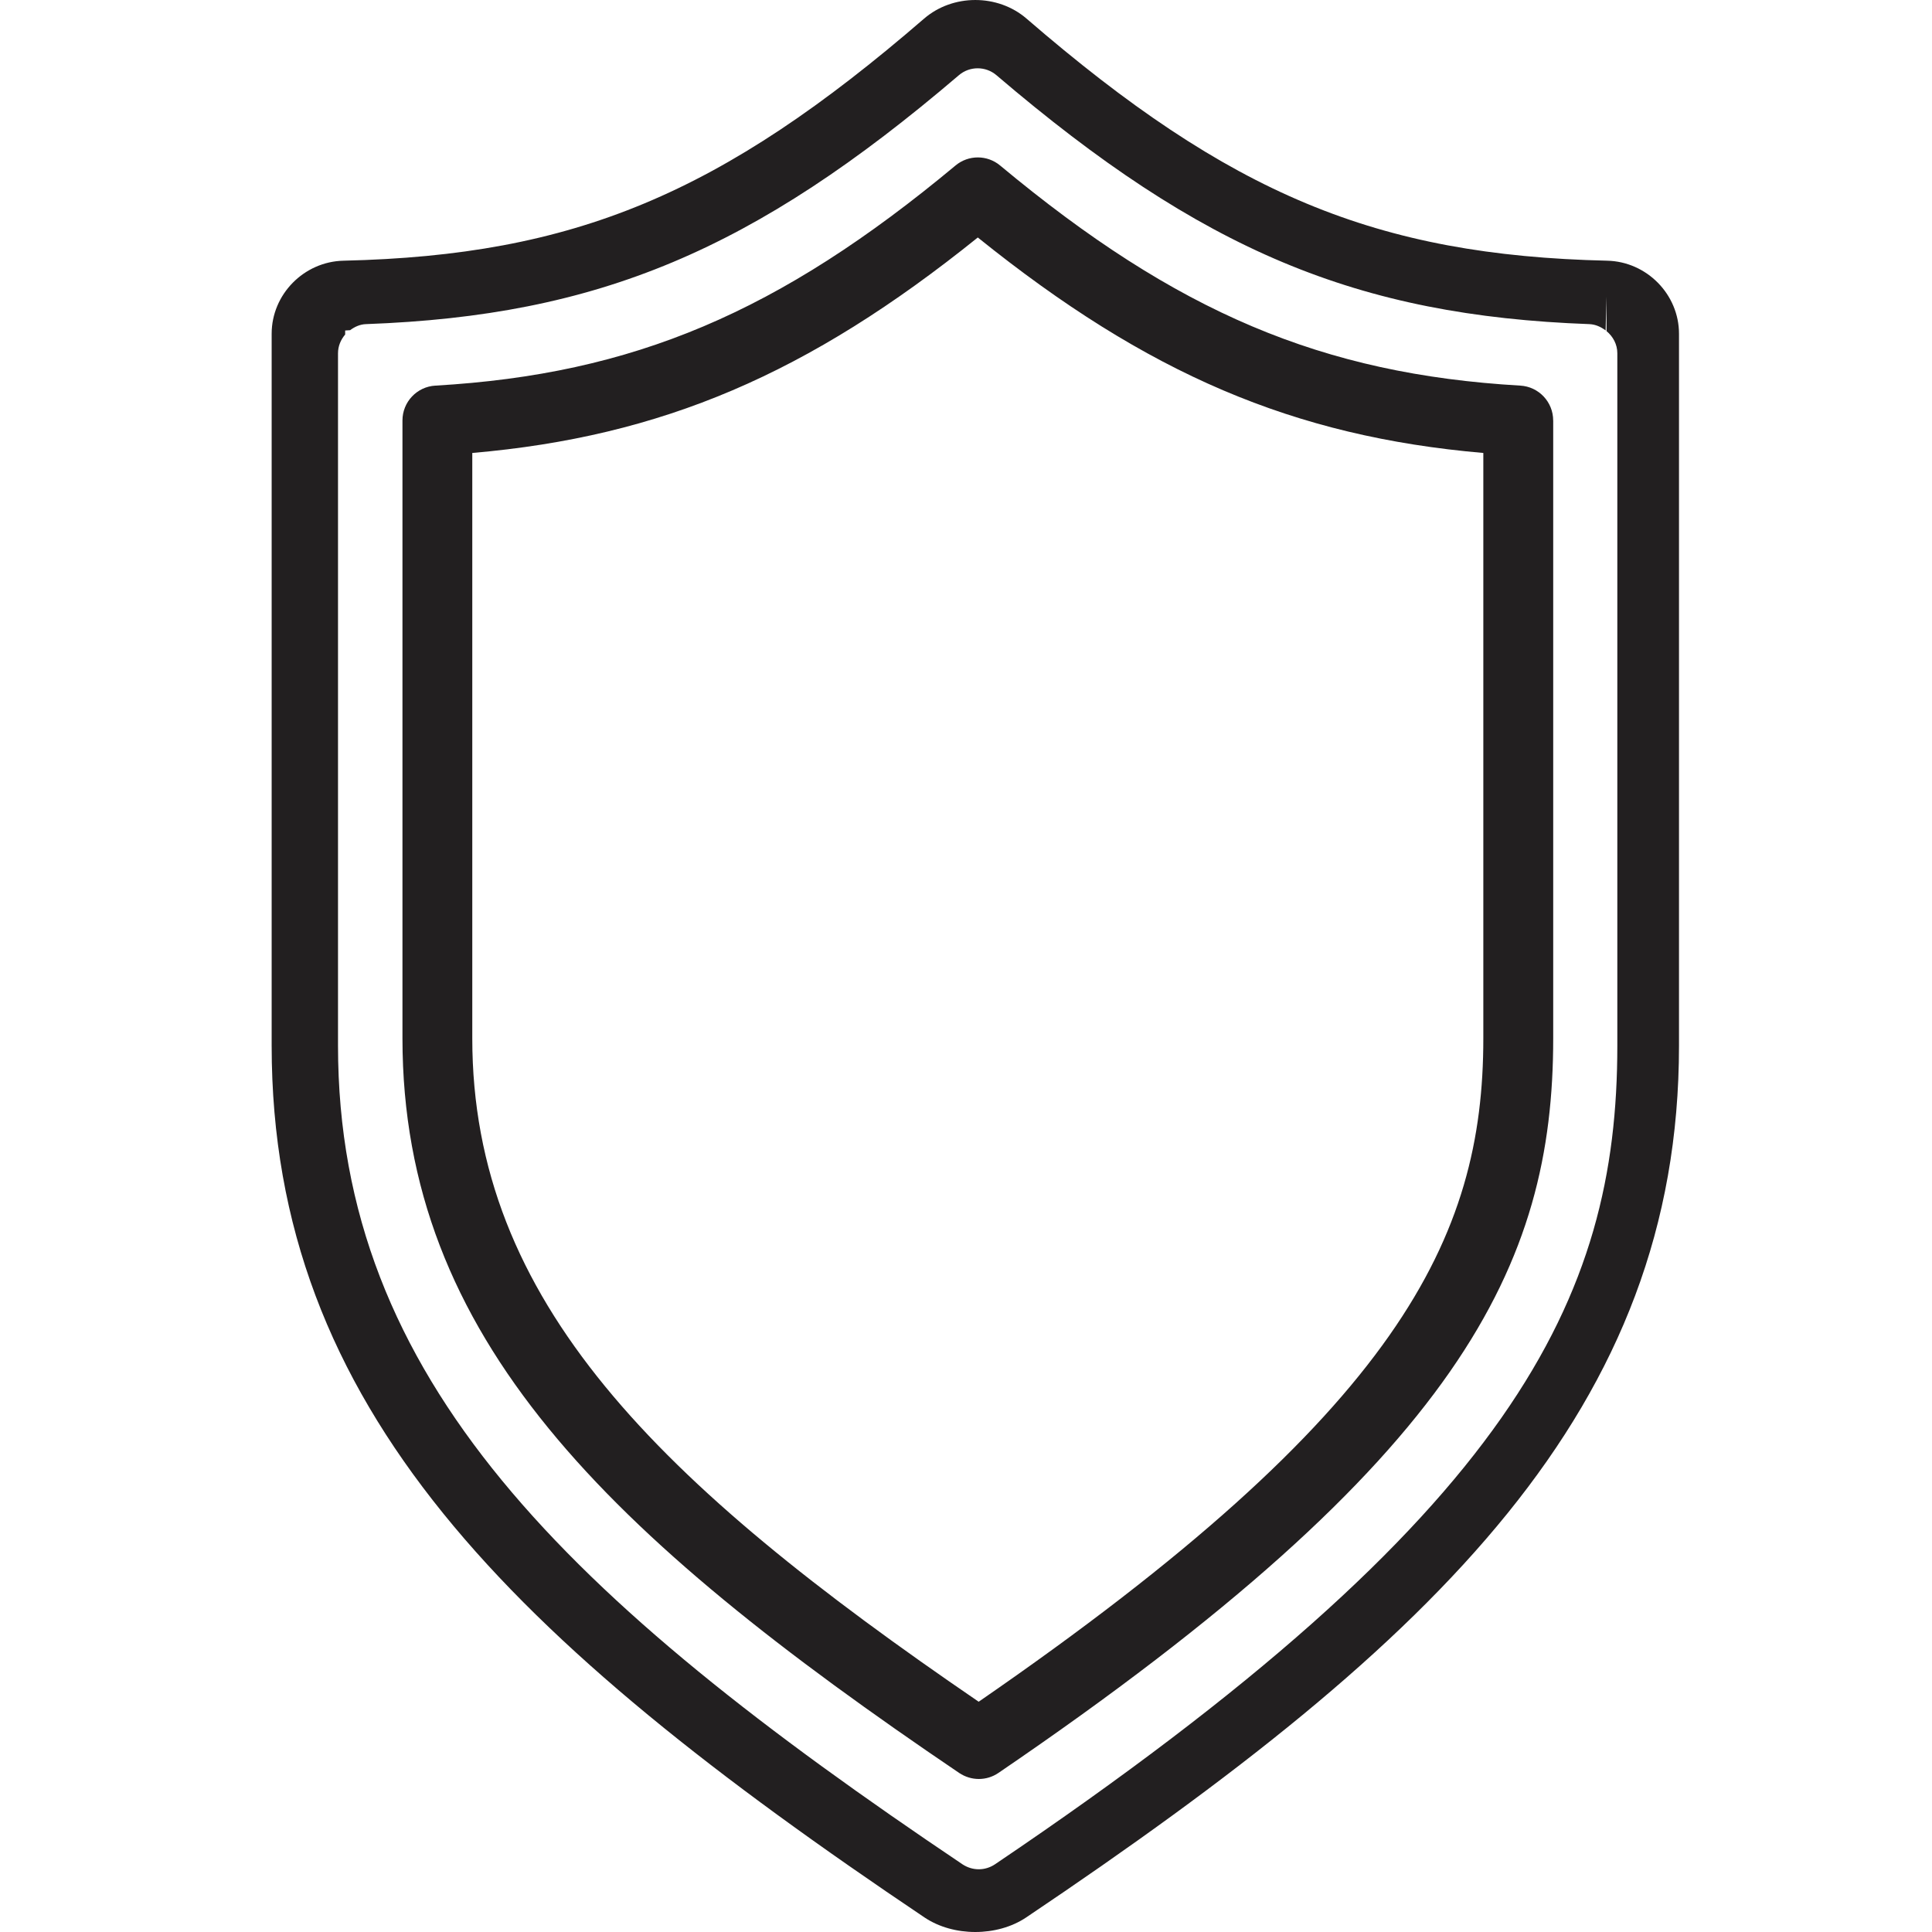 <svg width="64" height="64" viewBox="0 0 64 64" xmlns="http://www.w3.org/2000/svg"><title>01033busshieldL</title><path d="M49.137 34.395c0 6.61-2.757 12.356-16.717 21.977-10.636-7.267-16.775-13.266-16.775-21.977v-19.39c6.282-.544 11.126-2.613 16.746-7.138 5.621 4.525 10.466 6.594 16.746 7.138v19.39zm4.076-24.604l.006 1.178c.212.177.357.434.357.733v22.938c0 8.361-3.372 15.479-20.614 27.116-.164.11-.351.166-.54.166-.187 0-.374-.056-.538-.164-13.102-8.806-20.687-16.066-20.687-27.118v-22.938c0-.239.093-.451.237-.621v-.133l.164-.01c.15-.112.326-.195.528-.201 7.699-.282 12.836-2.437 19.635-8.243.359-.309.891-.309 1.251 0 6.799 5.806 11.937 7.961 19.635 8.243.208.008.388.093.542.21l.025-1.157zm.027-1.155c-7.647-.177-12.5-2.2-19.234-8.019-.951-.821-2.439-.823-3.392-.002-6.735 5.821-11.588 7.844-19.234 8.021-1.313.029-2.381 1.116-2.381 2.42v23.584c0 11.997 7.929 19.673 21.626 28.878.48.322 1.082.482 1.683.482.602 0 1.205-.16 1.685-.482 13.696-9.205 21.626-16.881 21.626-28.878v-23.584c0-1.303-1.068-2.391-2.381-2.42zm-1.789 5.293c0-.613-.478-1.12-1.089-1.155-6.554-.38-11.386-2.424-17.23-7.29-.428-.359-1.053-.359-1.481 0-5.844 4.867-10.674 6.911-17.228 7.29-.613.035-1.091.542-1.091 1.155v20.466c0 9.915 6.762 16.43 18.443 24.337.197.131.422.199.65.199.228 0 .453-.067.65-.201 15.371-10.468 18.377-16.85 18.377-24.336v-20.466z" fill="#221F20"/></svg>